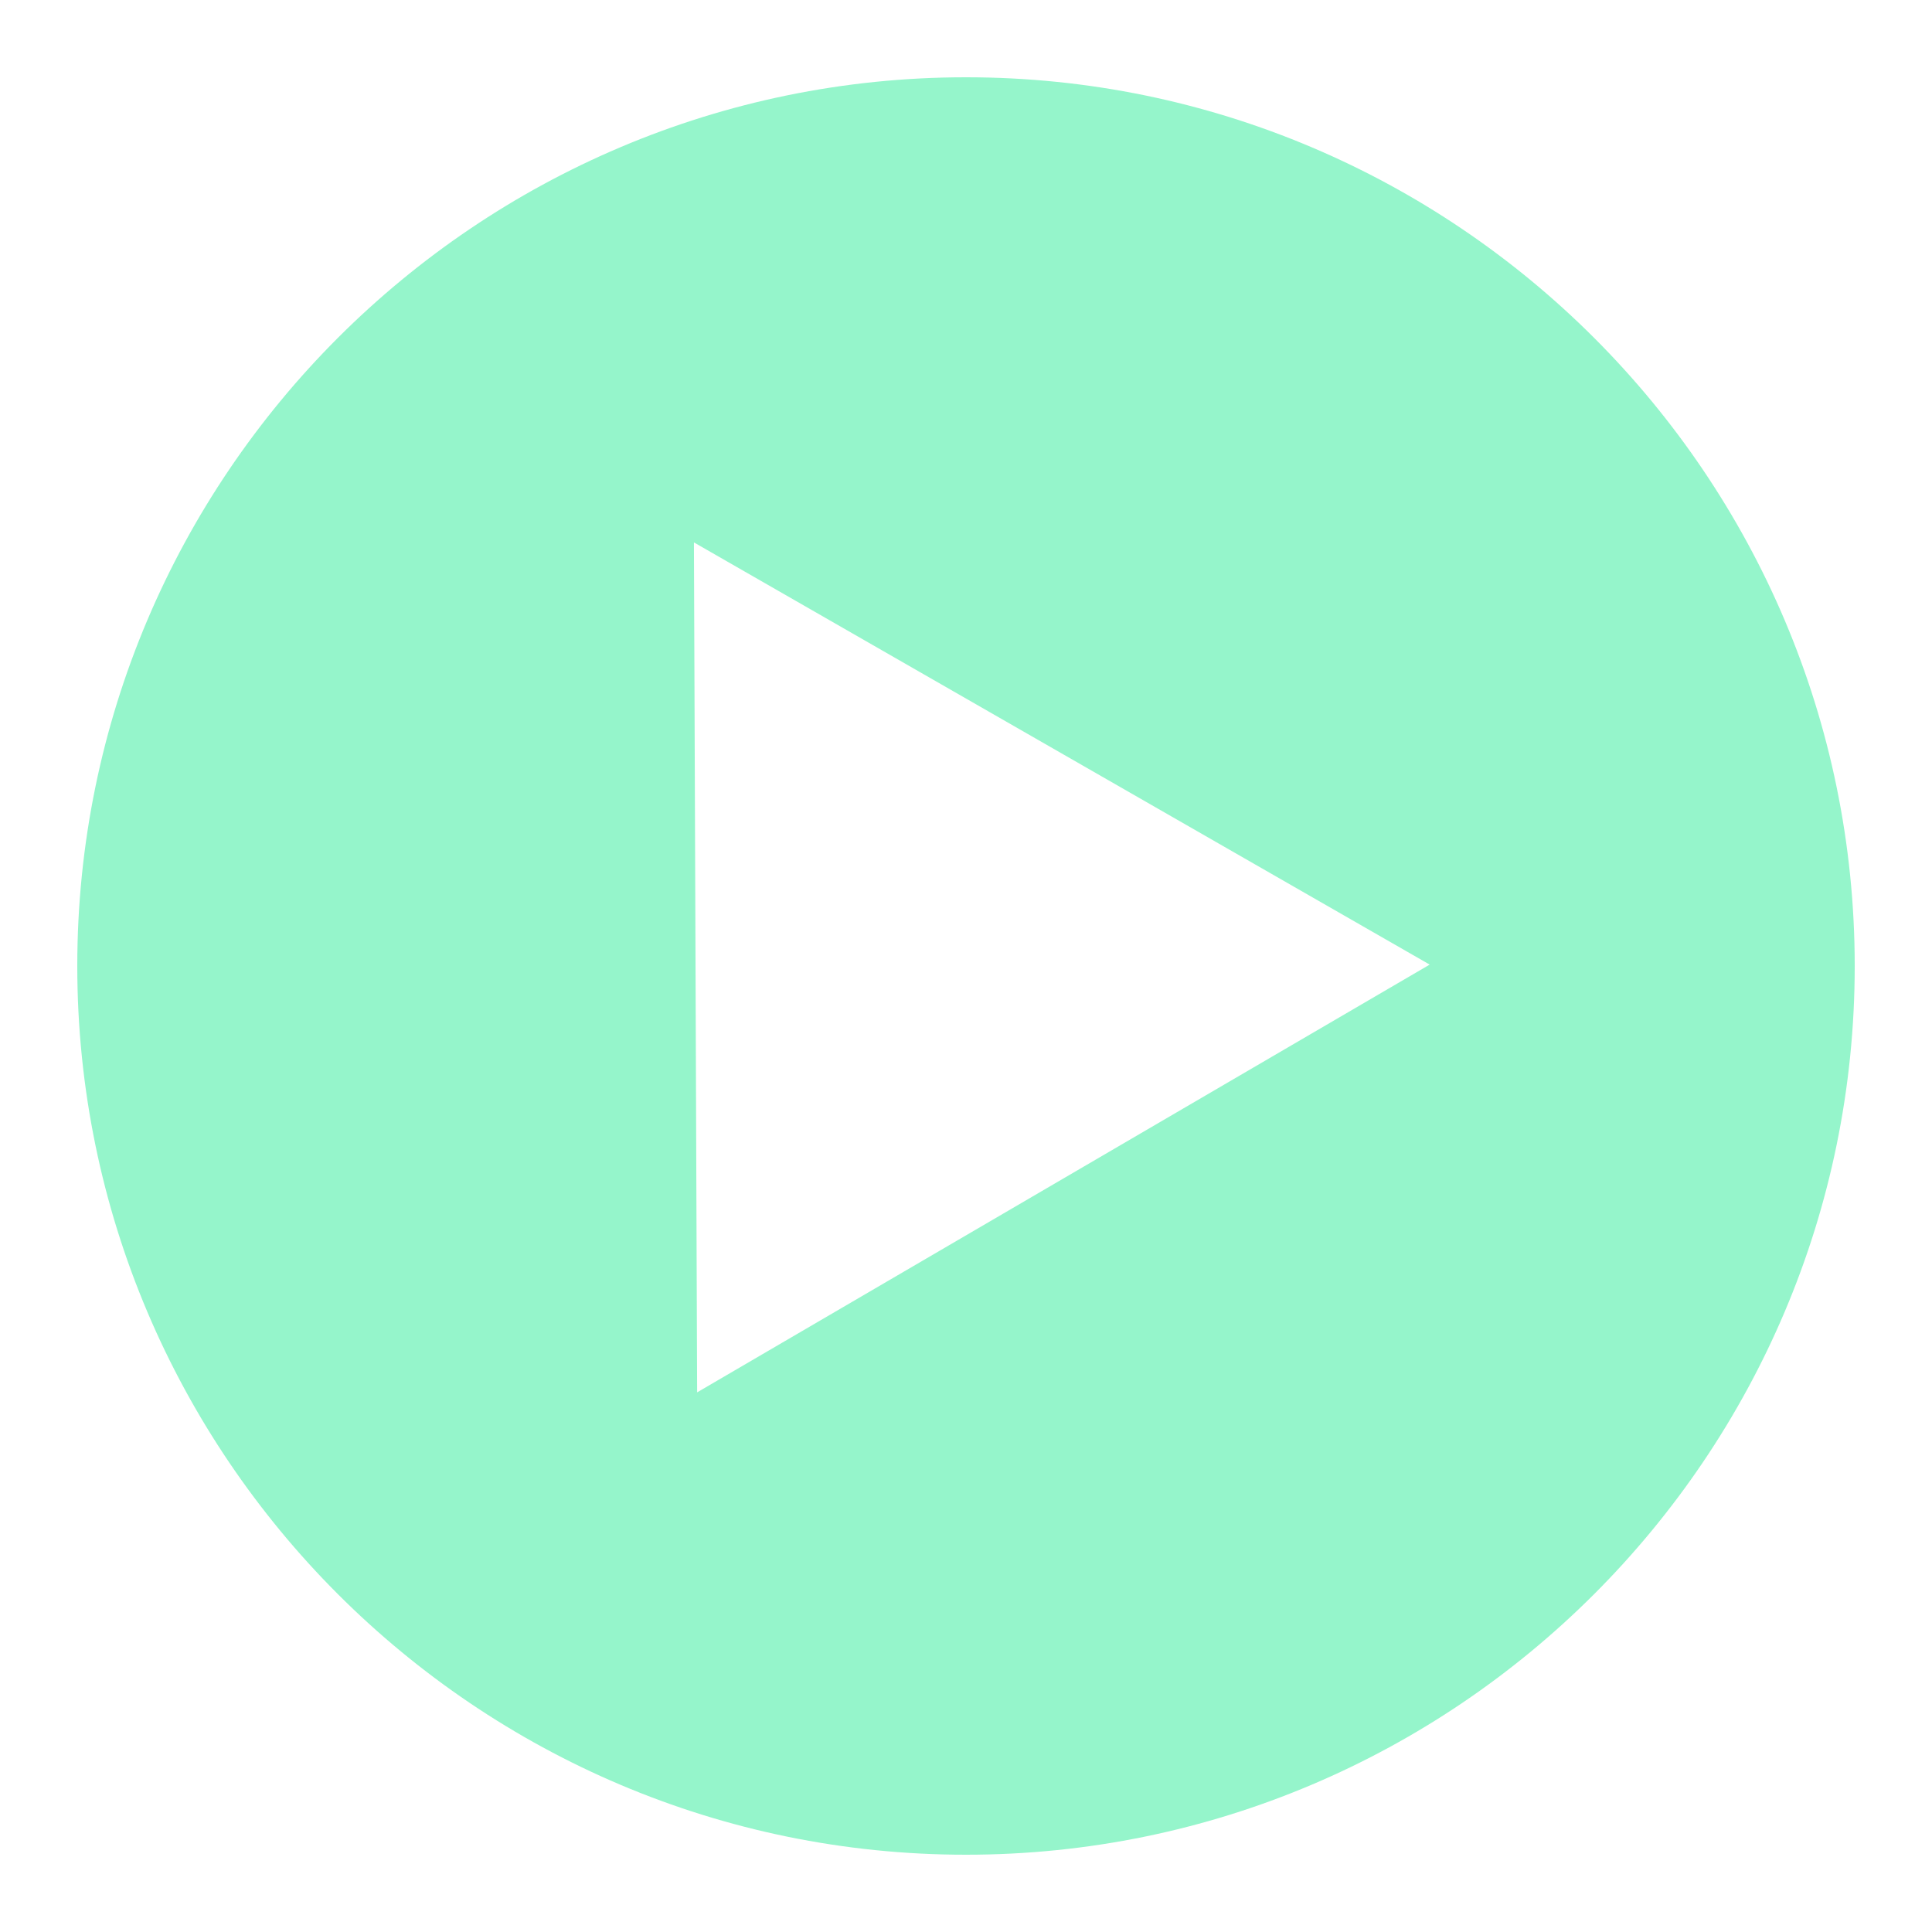 <svg width="123" height="123" viewBox="0 0 123 123" fill="none" xmlns="http://www.w3.org/2000/svg">
<path d="M61.5 4.92C30.302 4.92 4.92 30.3 4.92 61.5C4.92 92.7 30.302 118.08 61.5 118.08C92.698 118.08 118.08 92.7 118.08 61.5C118.08 30.3 92.698 4.92 61.5 4.92ZM44.383 88.644L44.179 34.533L91.02 61.411L44.383 88.644Z" fill="#95F5CB"/>
</svg>
